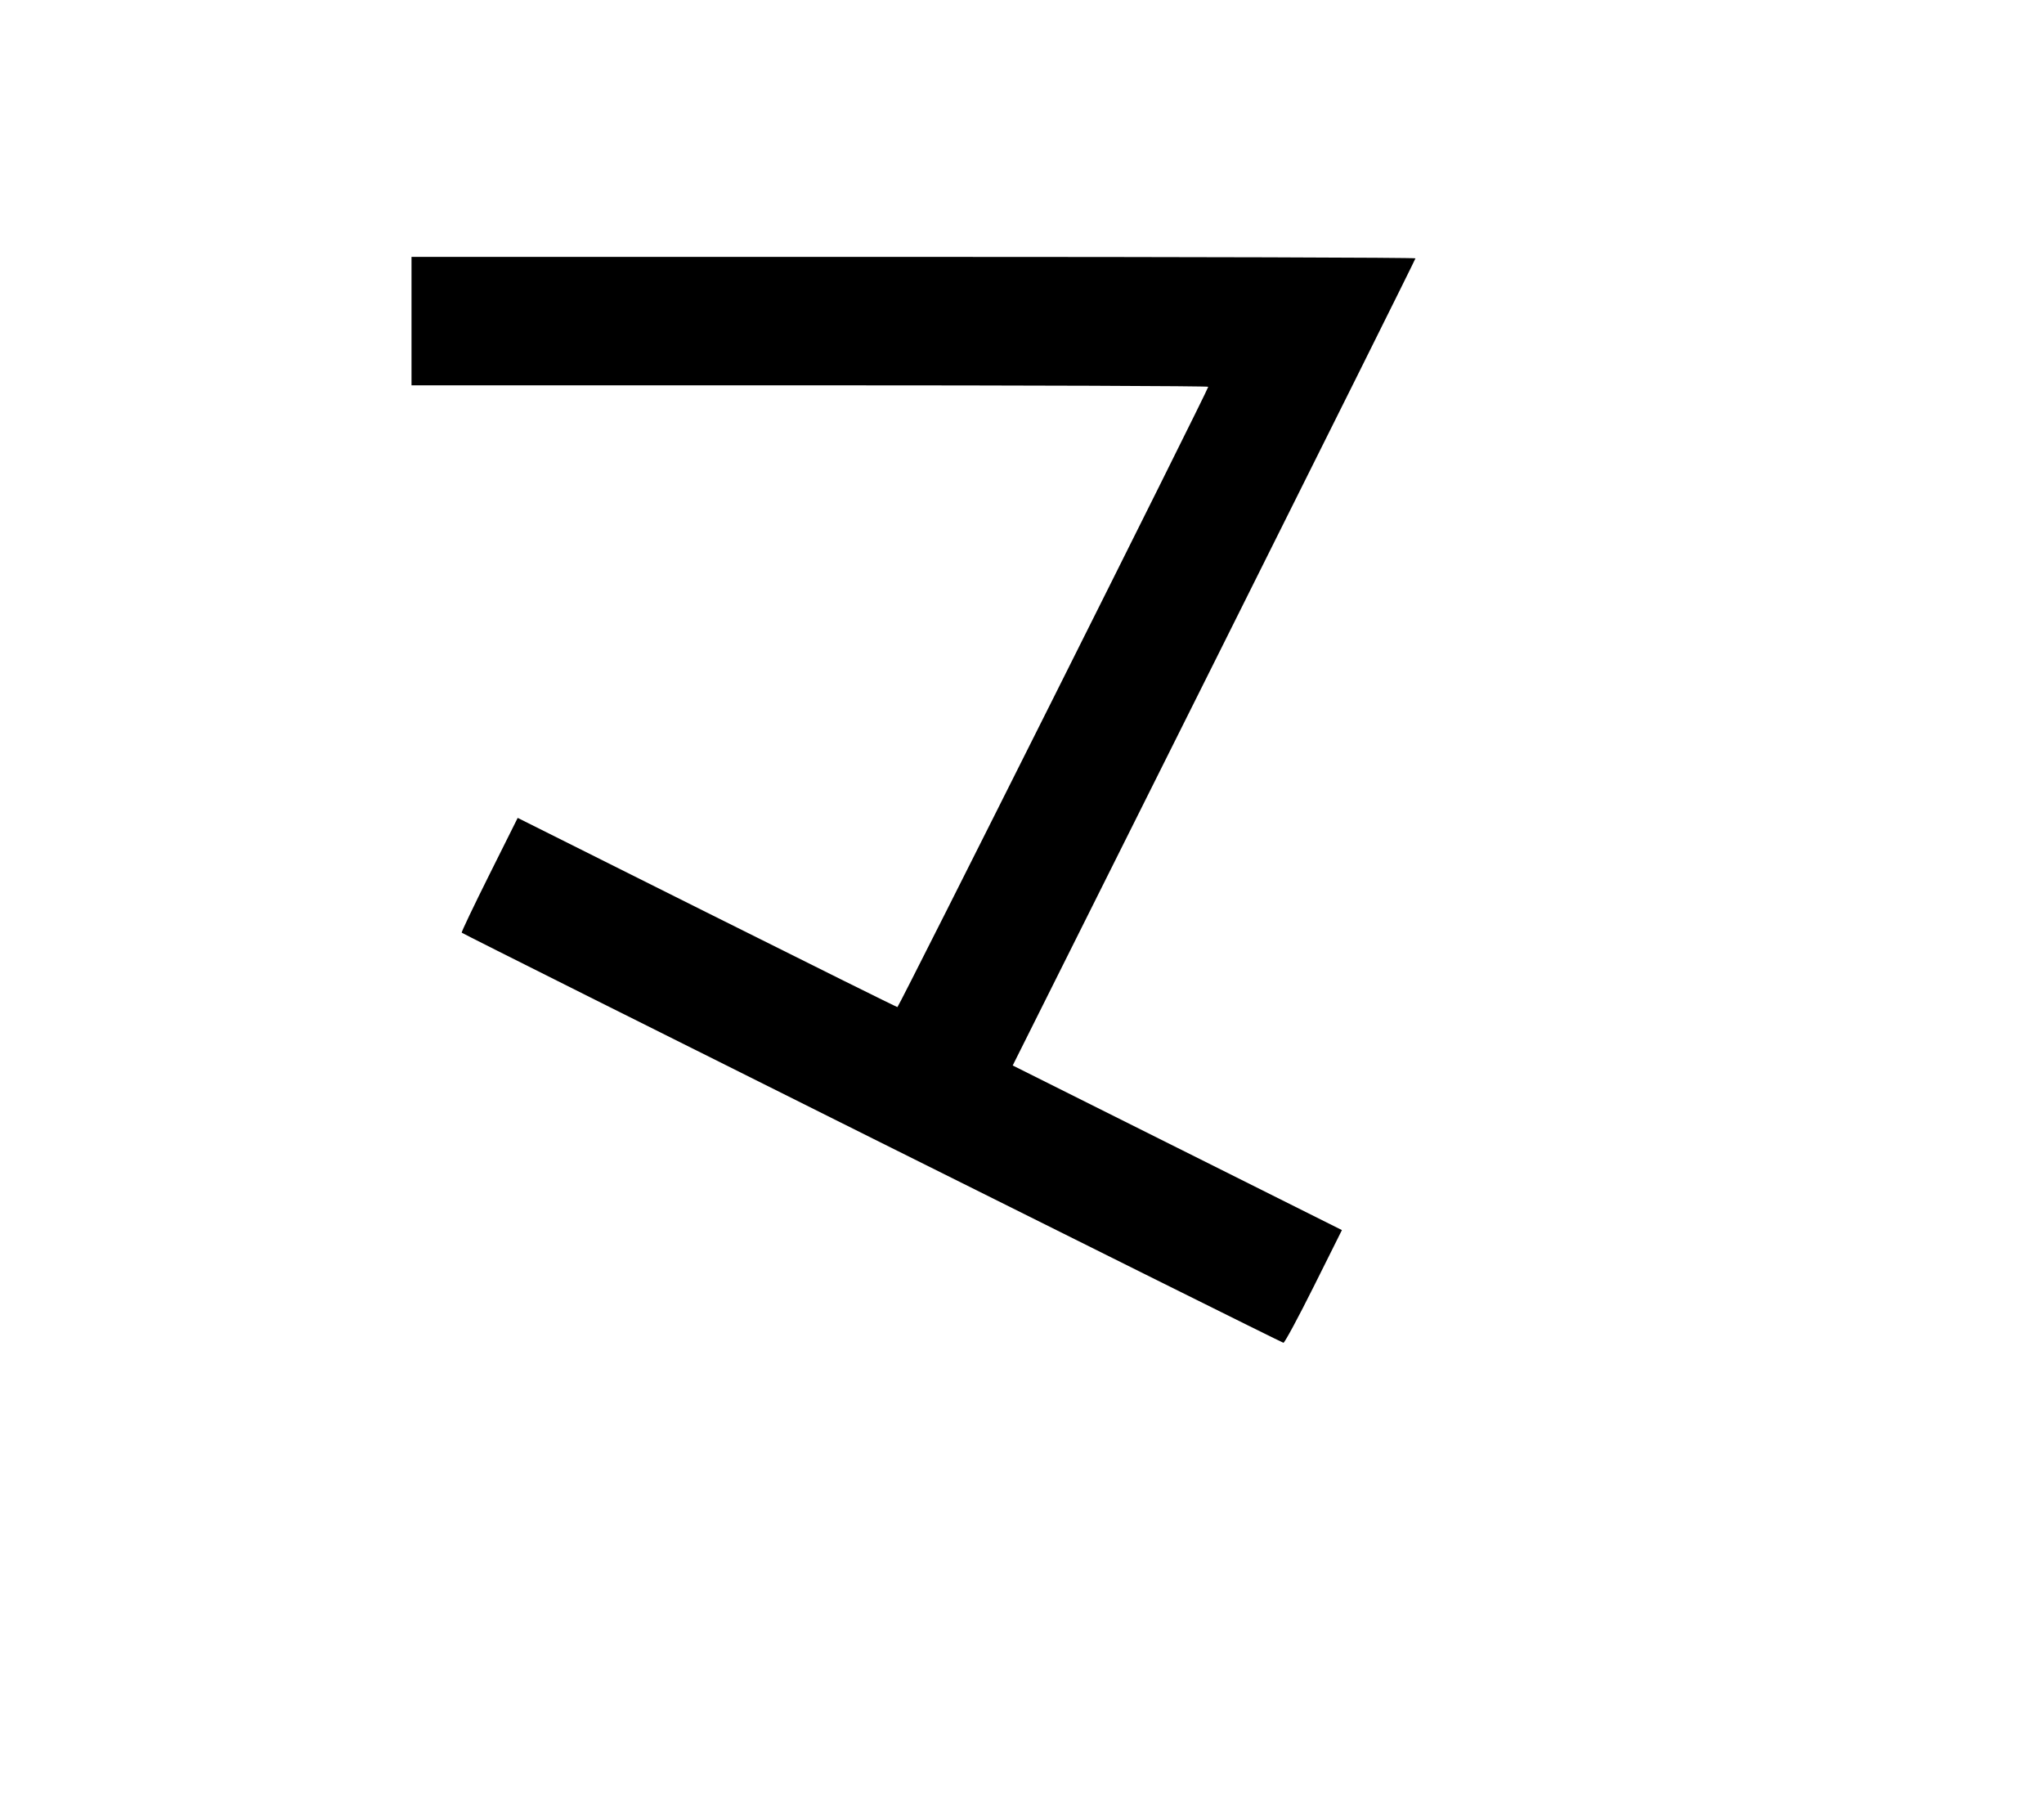 <svg width="136mm" height="120mm" version="1.1" viewBox="0 0 600 529.412" xmlns="http://www.w3.org/2000/svg"><path d="M120.795 94.237 L 120.795 113.084 237.734 113.084 C 302.051 113.084,354.674 113.278,354.674 113.514 C 354.674 114.357,263.854 295.562,263.432 295.562 C 263.195 295.562,238.018 283.069,207.483 267.799 L 151.963 240.037 143.615 256.759 C 139.024 265.957,135.384 273.588,135.527 273.719 C 136.211 274.344,376.174 394.082,376.743 394.082 C 377.102 394.082,381.112 386.640,385.653 377.544 L 393.909 361.006 345.591 336.851 L 297.273 312.697 356.386 194.473 C 388.899 129.450,415.500 76.055,415.500 75.819 C 415.500 75.583,349.191 75.390,268.147 75.390 L 120.795 75.390 120.795 94.237 " stroke="none" fill-rule="evenodd" fill="black"></path></svg>